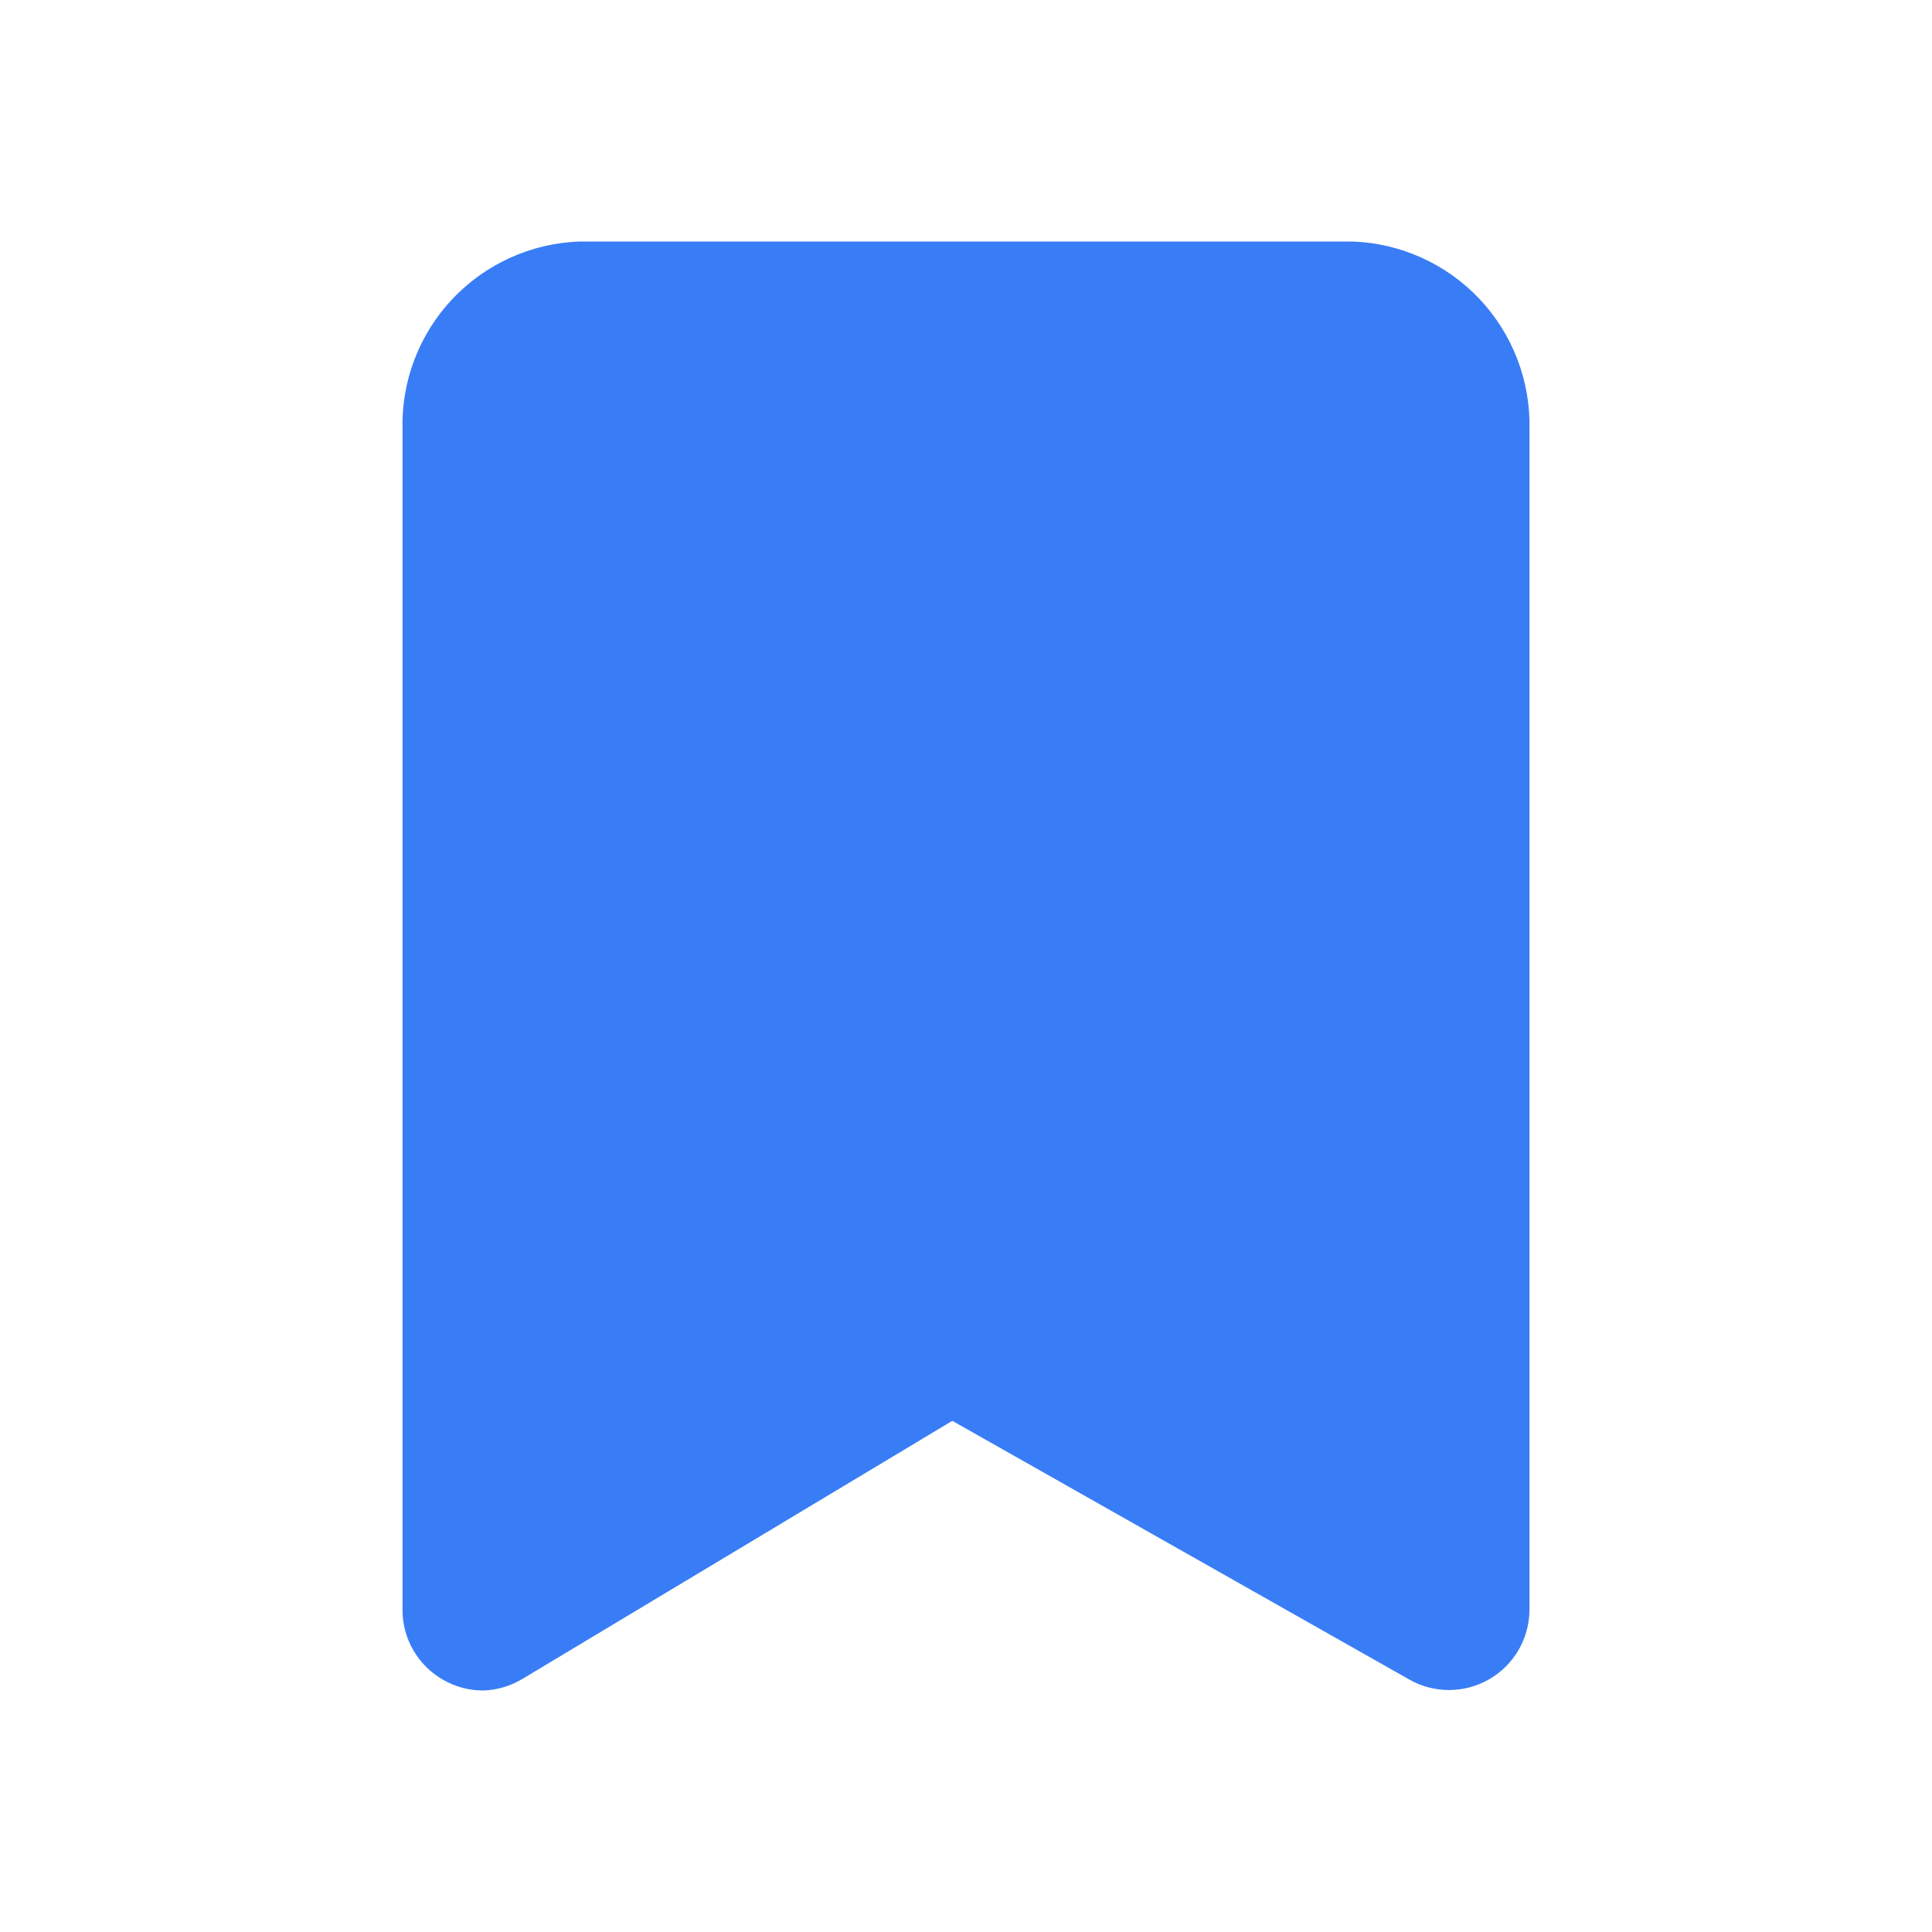 <svg xmlns="http://www.w3.org/2000/svg" width="24" height="24" viewBox="0 0 24 24" fill="none">
  <path d="M6 21C5.828 21 5.659 20.955 5.51 20.87C5.355 20.783 5.227 20.657 5.137 20.504C5.047 20.351 5 20.177 5 20V5.33C4.986 4.73 5.209 4.149 5.621 3.713C6.033 3.277 6.6 3.021 7.2 3H16.8C17.399 3.021 17.966 3.277 18.378 3.713C18.79 4.149 19.013 4.73 19 5.33V20C18.998 20.174 18.952 20.346 18.864 20.497C18.776 20.648 18.651 20.773 18.5 20.86C18.348 20.948 18.175 20.994 18 20.994C17.824 20.994 17.652 20.948 17.5 20.86L11.83 17.65L6.5 20.85C6.349 20.943 6.177 20.995 6 21Z" fill="#397DF6"/>
</svg>